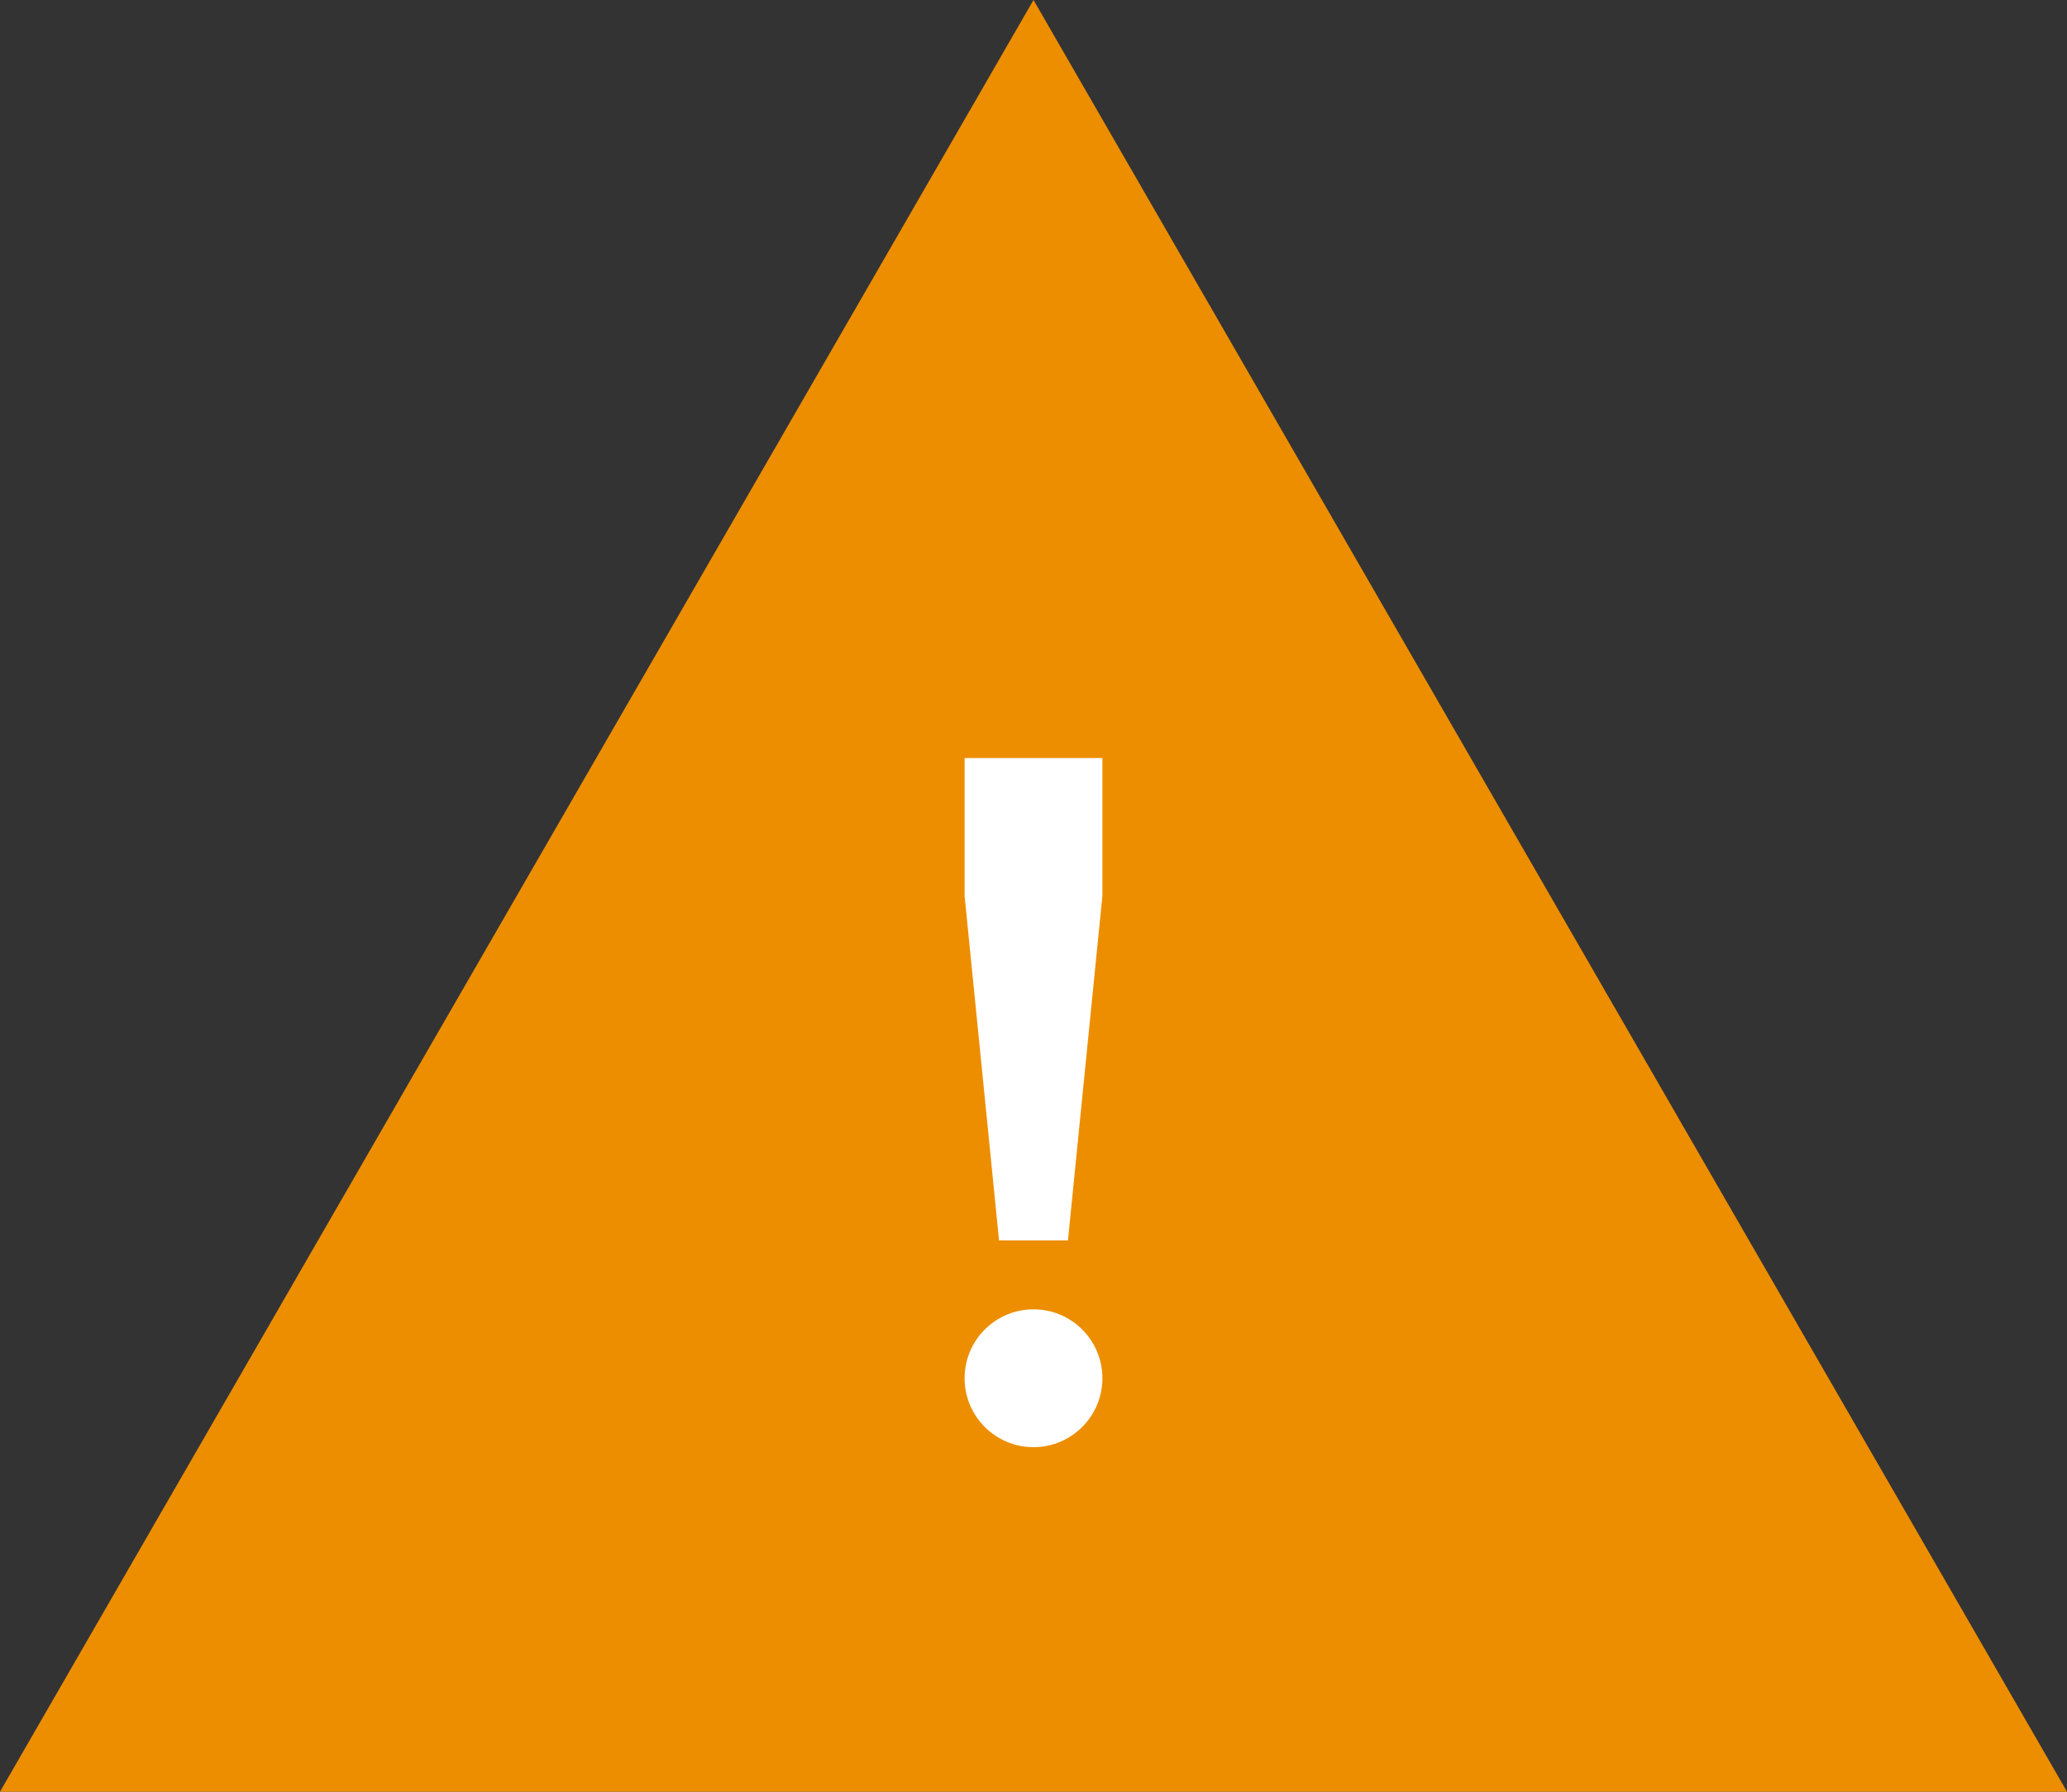 <?xml version="1.0" encoding="UTF-8"?>
<svg width="60px" height="52px" viewBox="0 0 60 52" version="1.1" xmlns="http://www.w3.org/2000/svg" xmlns:xlink="http://www.w3.org/1999/xlink">
    <rect x="0" y="0" width="60" height="52" fill="#333333" stroke="none"/>
    <!-- Generator: Sketch 63.1 (92452) - https://sketch.com -->
    <title>warn_64</title>
    <desc>Created with Sketch.</desc>
    <g id="Page-1" stroke="none" stroke-width="1" fill="none" fill-rule="evenodd">
        <g id="warn_64" fill-rule="nonzero">
            <polygon id="Shape" fill="#ed8e00" points="30 0 0 52 60 52"></polygon>
            <polygon id="Path" fill="#FFFFFF" points="28 22 28 26 29 36 31 36 32 26 32 22"></polygon>
            <circle id="Oval" fill="#FFFFFF" cx="30" cy="40" r="2"></circle>
        </g>
    </g>
</svg>